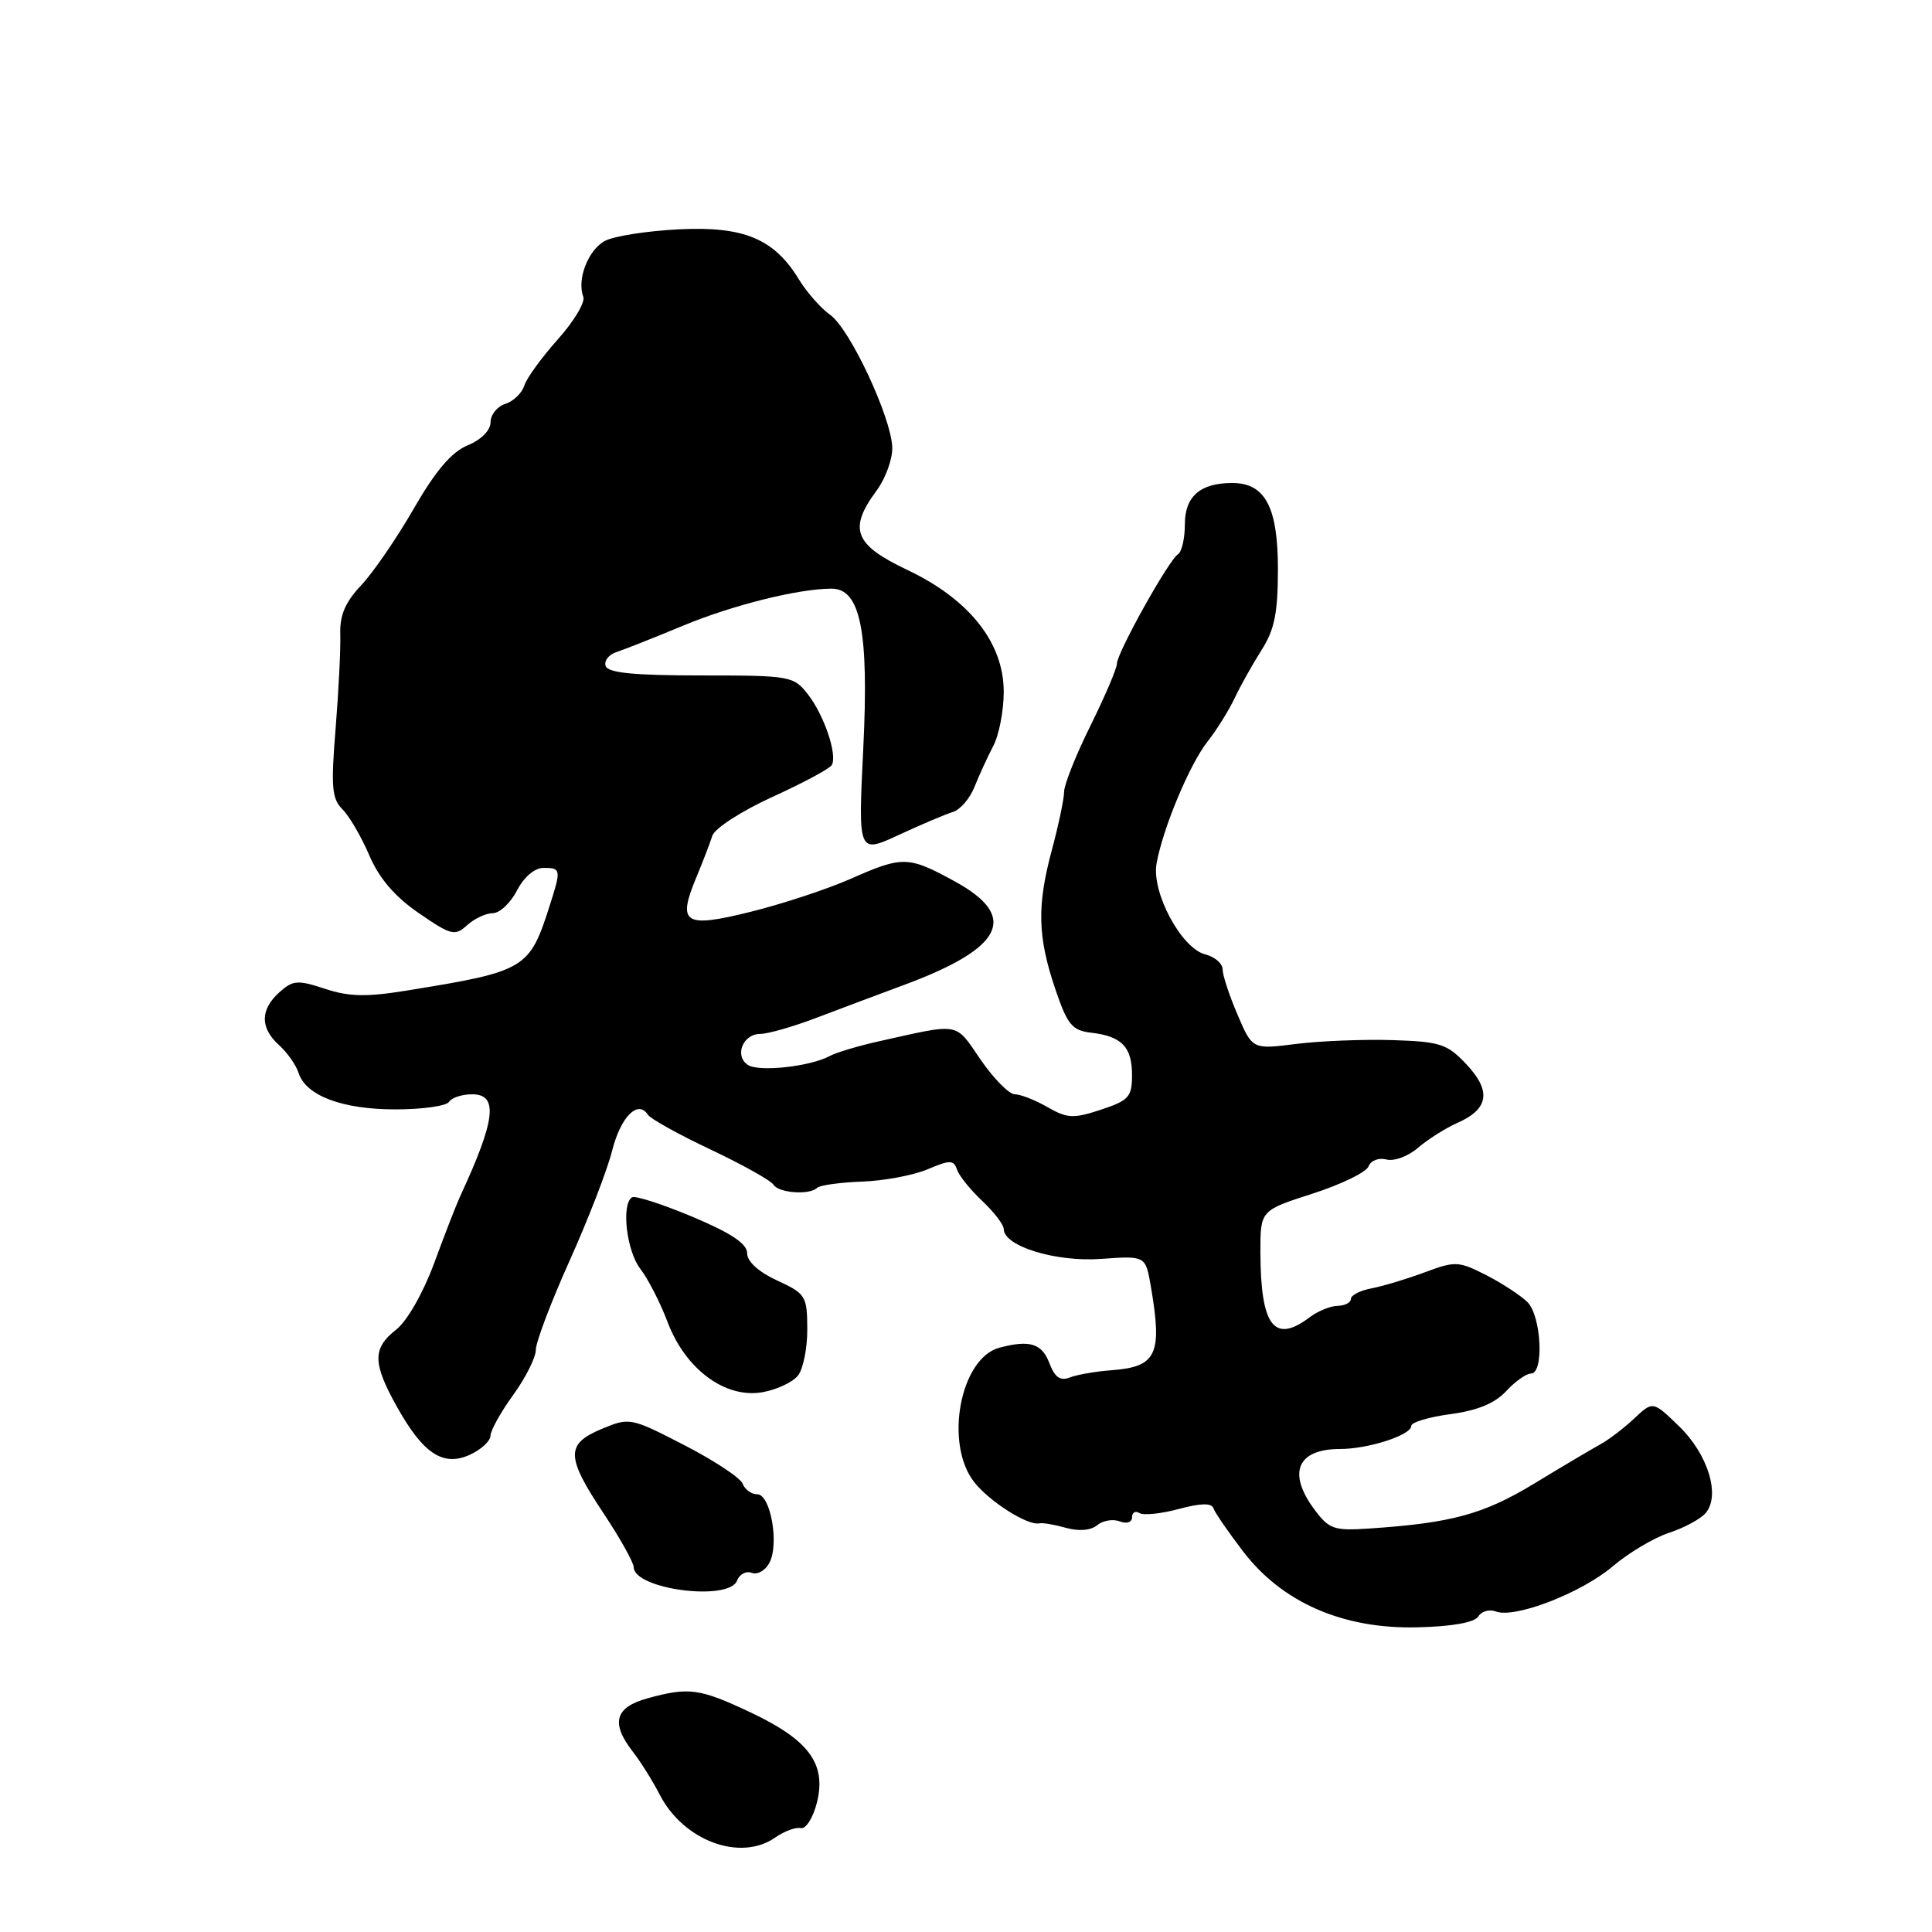 <?xml version="1.0" encoding="UTF-8" standalone="no"?>
<!DOCTYPE svg PUBLIC "-//W3C//DTD SVG 1.1//EN" "http://www.w3.org/Graphics/SVG/1.1/DTD/svg11.dtd" >
<svg xmlns="http://www.w3.org/2000/svg" xmlns:xlink="http://www.w3.org/1999/xlink" version="1.1" viewBox="0 0 256 256">
 <g >
 <path fill="currentColor"
d=" M 102.72 243.48 C 103.91 242.65 105.44 242.08 106.11 242.23 C 106.79 242.38 107.74 240.86 108.25 238.84 C 109.52 233.72 107.19 230.56 99.49 226.92 C 92.69 223.71 91.28 223.52 85.75 225.05 C 81.47 226.24 80.91 228.33 83.86 232.12 C 84.88 233.43 86.48 235.98 87.41 237.79 C 90.55 243.91 98.10 246.72 102.72 243.48 Z  M 195.88 214.19 C 196.31 213.50 197.36 213.20 198.21 213.53 C 200.71 214.49 209.54 211.08 213.68 207.56 C 215.78 205.77 219.15 203.76 221.17 203.10 C 223.19 202.44 225.38 201.25 226.03 200.46 C 227.98 198.11 226.31 192.70 222.50 189.00 C 219.02 185.63 219.02 185.63 216.55 187.95 C 215.19 189.23 213.16 190.78 212.04 191.39 C 210.93 192.00 206.97 194.34 203.26 196.60 C 196.55 200.66 192.33 201.81 181.39 202.54 C 176.73 202.85 176.10 202.62 174.14 199.98 C 170.56 195.14 171.91 192.00 177.55 192.00 C 181.31 192.00 187.00 190.16 187.00 188.94 C 187.00 188.46 189.34 187.76 192.19 187.38 C 195.74 186.91 198.07 185.95 199.56 184.35 C 200.75 183.06 202.24 182.00 202.86 182.00 C 204.62 182.00 204.24 174.39 202.40 172.54 C 201.51 171.66 199.05 170.05 196.93 168.96 C 193.27 167.10 192.82 167.08 188.78 168.59 C 186.43 169.47 183.26 170.42 181.75 170.71 C 180.24 170.99 179.00 171.63 179.00 172.11 C 179.00 172.60 178.21 173.01 177.25 173.03 C 176.29 173.05 174.63 173.72 173.56 174.53 C 168.84 178.10 167.04 175.74 167.01 165.95 C 167.00 160.39 167.00 160.39 173.90 158.17 C 177.70 156.95 181.05 155.32 181.34 154.55 C 181.64 153.77 182.69 153.37 183.72 153.64 C 184.73 153.90 186.61 153.21 187.89 152.09 C 189.18 150.98 191.53 149.49 193.13 148.78 C 197.27 146.95 197.64 144.57 194.31 141.03 C 191.76 138.32 190.84 138.02 184.50 137.82 C 180.65 137.70 174.90 137.93 171.73 138.33 C 165.95 139.06 165.95 139.06 163.98 134.45 C 162.89 131.91 162.00 129.21 162.00 128.44 C 162.00 127.67 160.96 126.78 159.70 126.46 C 156.54 125.67 152.56 118.24 153.25 114.42 C 154.09 109.74 157.62 101.30 159.99 98.28 C 161.20 96.75 162.82 94.15 163.60 92.50 C 164.38 90.85 165.99 87.98 167.17 86.12 C 168.88 83.45 169.33 81.22 169.33 75.39 C 169.33 67.19 167.64 64.00 163.28 64.00 C 159.03 64.00 157.00 65.77 157.00 69.48 C 157.00 71.35 156.59 73.14 156.08 73.45 C 154.87 74.20 148.00 86.51 148.00 87.94 C 148.00 88.55 146.43 92.24 144.50 96.14 C 142.57 100.03 141.00 103.98 141.00 104.90 C 141.00 105.82 140.28 109.26 139.40 112.54 C 137.38 120.02 137.48 124.10 139.82 131.02 C 141.44 135.80 142.05 136.54 144.59 136.84 C 148.64 137.31 150.00 138.72 150.00 142.46 C 150.00 145.35 149.57 145.82 145.88 147.04 C 142.24 148.24 141.42 148.20 138.80 146.70 C 137.17 145.76 135.22 145.00 134.47 145.00 C 133.71 145.00 131.67 142.93 129.93 140.40 C 126.49 135.39 127.36 135.55 116.50 137.97 C 113.75 138.58 110.81 139.46 109.96 139.92 C 107.37 141.33 100.58 142.07 99.10 141.11 C 97.28 139.92 98.43 137.00 100.73 137.00 C 101.72 137.00 105.00 136.07 108.01 134.93 C 111.03 133.78 116.42 131.76 120.00 130.43 C 133.02 125.57 135.00 121.42 126.50 116.78 C 120.34 113.41 119.61 113.40 112.67 116.47 C 109.60 117.82 103.66 119.78 99.46 120.82 C 90.64 123.01 89.70 122.40 92.29 116.20 C 93.14 114.16 94.08 111.71 94.39 110.74 C 94.70 109.76 98.27 107.46 102.34 105.60 C 106.41 103.75 109.96 101.84 110.22 101.37 C 110.98 100.01 109.20 94.76 107.05 92.00 C 105.16 89.58 104.73 89.50 92.89 89.50 C 84.01 89.50 80.56 89.16 80.25 88.25 C 80.02 87.56 80.66 86.74 81.67 86.41 C 82.68 86.08 86.65 84.51 90.50 82.91 C 97.06 80.18 105.81 78.00 110.19 78.00 C 114.02 78.00 115.15 83.68 114.39 99.13 C 113.70 113.13 113.70 113.13 119.10 110.63 C 122.07 109.25 125.29 107.89 126.26 107.59 C 127.23 107.30 128.51 105.81 129.12 104.28 C 129.73 102.75 130.85 100.31 131.61 98.85 C 132.38 97.39 133.00 94.16 133.00 91.67 C 133.00 85.18 128.46 79.43 120.25 75.53 C 113.18 72.18 112.38 70.11 116.15 65.01 C 117.34 63.40 118.27 60.83 118.23 59.30 C 118.11 55.30 112.60 43.53 109.98 41.70 C 108.77 40.85 106.93 38.76 105.89 37.07 C 102.59 31.63 98.57 29.95 89.90 30.39 C 85.71 30.60 81.33 31.29 80.16 31.92 C 77.94 33.10 76.41 37.03 77.29 39.32 C 77.57 40.04 76.05 42.58 73.92 44.96 C 71.79 47.35 69.78 50.10 69.47 51.10 C 69.16 52.09 68.02 53.18 66.95 53.52 C 65.88 53.86 65.00 54.95 65.00 55.95 C 65.00 57.02 63.77 58.27 61.96 59.01 C 59.83 59.90 57.72 62.37 54.83 67.39 C 52.58 71.30 49.44 75.88 47.85 77.56 C 45.74 79.80 45.00 81.55 45.09 84.06 C 45.15 85.95 44.87 91.57 44.47 96.54 C 43.84 104.25 43.97 105.83 45.37 107.23 C 46.28 108.13 47.88 110.88 48.93 113.33 C 50.24 116.39 52.31 118.80 55.49 120.99 C 59.78 123.94 60.27 124.07 61.90 122.59 C 62.86 121.72 64.40 121.00 65.30 121.00 C 66.21 121.00 67.65 119.65 68.50 118.00 C 69.43 116.20 70.84 115.00 72.03 115.00 C 74.33 115.00 74.37 115.21 72.86 119.93 C 70.15 128.43 69.71 128.70 53.80 131.27 C 48.56 132.12 46.23 132.07 43.06 131.02 C 39.42 129.82 38.81 129.87 37.00 131.50 C 34.47 133.79 34.45 136.20 36.97 138.48 C 38.06 139.46 39.22 141.11 39.55 142.14 C 40.51 145.18 45.33 147.00 52.39 147.00 C 55.96 147.00 59.16 146.55 59.50 146.00 C 59.84 145.45 61.22 145.00 62.56 145.00 C 66.07 145.00 65.67 148.38 60.98 158.50 C 60.47 159.60 58.92 163.58 57.54 167.35 C 56.08 171.30 53.95 175.04 52.51 176.17 C 49.33 178.67 49.35 180.59 52.61 186.43 C 56.10 192.67 58.75 194.39 62.31 192.74 C 63.78 192.06 64.99 190.93 64.99 190.24 C 65.00 189.55 66.35 187.12 68.00 184.84 C 69.65 182.56 71.00 179.87 71.00 178.86 C 71.00 177.84 73.01 172.54 75.47 167.06 C 77.93 161.59 80.47 155.03 81.11 152.47 C 82.25 147.97 84.53 145.67 85.85 147.71 C 86.21 148.26 89.96 150.34 94.18 152.33 C 98.40 154.33 102.14 156.42 102.49 156.98 C 103.17 158.09 107.29 158.38 108.28 157.39 C 108.62 157.05 111.28 156.68 114.20 156.57 C 117.11 156.47 121.03 155.73 122.91 154.94 C 125.90 153.67 126.37 153.68 126.82 155.00 C 127.10 155.82 128.61 157.69 130.17 159.15 C 131.72 160.61 133.00 162.28 133.00 162.85 C 133.00 165.13 139.90 167.25 145.91 166.81 C 151.79 166.39 151.79 166.39 152.49 170.44 C 154.04 179.47 153.28 181.11 147.31 181.56 C 145.22 181.71 142.72 182.15 141.76 182.52 C 140.49 183.02 139.77 182.52 139.04 180.60 C 138.05 178.01 136.43 177.51 132.42 178.58 C 127.22 179.98 125.10 191.31 129.09 196.39 C 131.14 198.99 136.19 202.19 137.72 201.85 C 138.15 201.75 139.74 202.02 141.26 202.45 C 142.97 202.93 144.55 202.79 145.39 202.09 C 146.13 201.47 147.48 201.25 148.37 201.59 C 149.30 201.95 150.00 201.71 150.00 201.05 C 150.00 200.41 150.44 200.15 150.98 200.49 C 151.51 200.82 153.86 200.58 156.19 199.95 C 159.08 199.17 160.55 199.14 160.78 199.84 C 160.97 200.41 162.74 202.99 164.71 205.56 C 169.89 212.35 177.96 215.87 187.80 215.63 C 192.42 215.52 195.39 214.99 195.88 214.19 Z  M 97.66 209.44 C 97.99 208.59 98.87 208.12 99.61 208.41 C 100.36 208.69 101.41 208.11 101.94 207.10 C 103.28 204.62 102.11 198.00 100.34 198.00 C 99.57 198.00 98.69 197.37 98.40 196.59 C 98.10 195.82 94.62 193.52 90.66 191.48 C 83.57 187.83 83.41 187.80 79.73 189.34 C 74.94 191.34 74.98 193.01 79.97 200.52 C 82.16 203.81 83.96 207.03 83.97 207.67 C 84.04 210.60 96.59 212.23 97.66 209.44 Z  M 105.75 182.25 C 106.44 181.35 106.99 178.57 106.97 176.06 C 106.95 171.73 106.75 171.41 102.97 169.67 C 100.52 168.54 99.00 167.16 99.00 166.06 C 99.00 164.80 96.89 163.39 91.75 161.23 C 87.77 159.56 84.17 158.40 83.75 158.65 C 82.30 159.55 83.02 165.75 84.84 168.12 C 85.86 169.43 87.48 172.60 88.45 175.16 C 90.81 181.42 96.08 185.33 101.00 184.48 C 102.92 184.15 105.06 183.14 105.75 182.25 Z "/>
</g>
</svg>